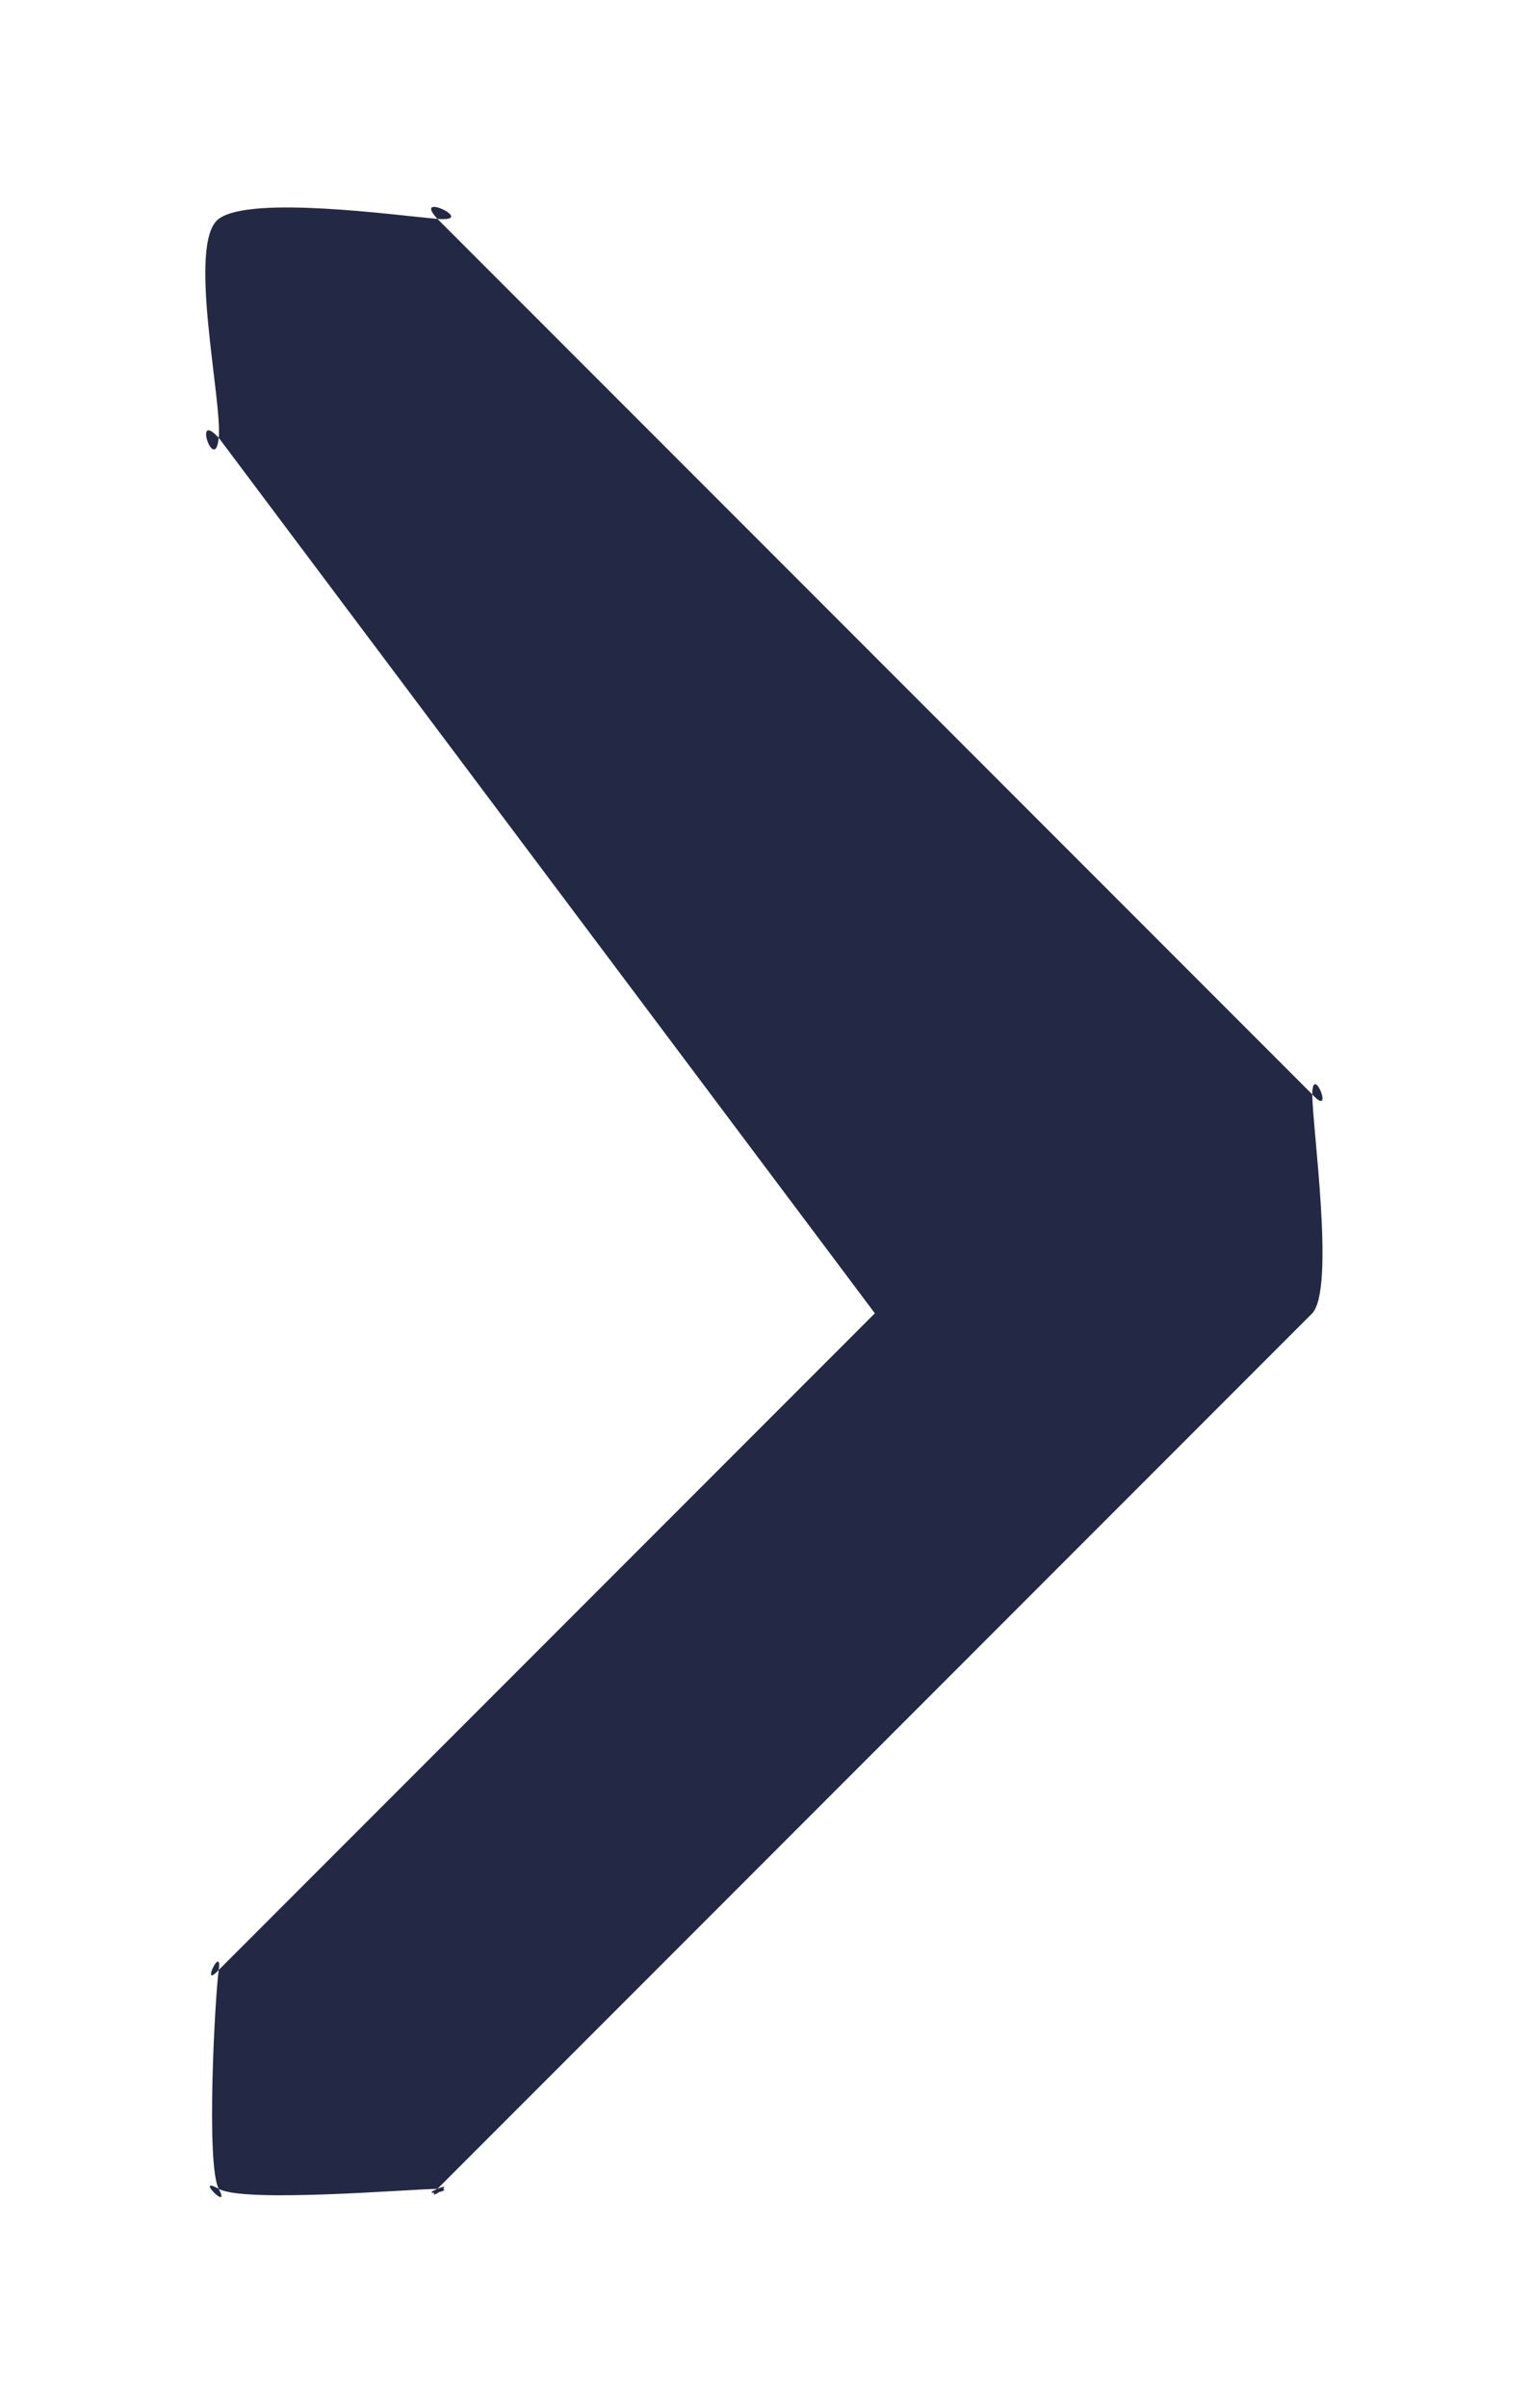 <svg width="7" height="11" viewBox="0 0 7 11" fill="none" xmlns="http://www.w3.org/2000/svg">
<path d="M2 10C2.107 10 1.903 10.041 2 10C2.096 9.959 1.933 10.075 2 10L6 6C6.105 5.885 6 5.149 6 5C6 4.851 6.105 5.115 6 5L2 1C1.879 0.869 2.189 1.016 2 1C1.811 0.984 1.146 0.891 1 1C0.854 1.109 1.017 1.83 1 2C0.983 2.17 0.879 1.869 1 2L4 6L1 9C0.913 9.094 1.017 8.878 1 9C0.983 9.122 0.941 9.889 1 10C1.059 10.111 0.884 9.935 1 10C1.116 10.065 1.863 10.002 2 10Z" fill="#232945"/>
</svg>
